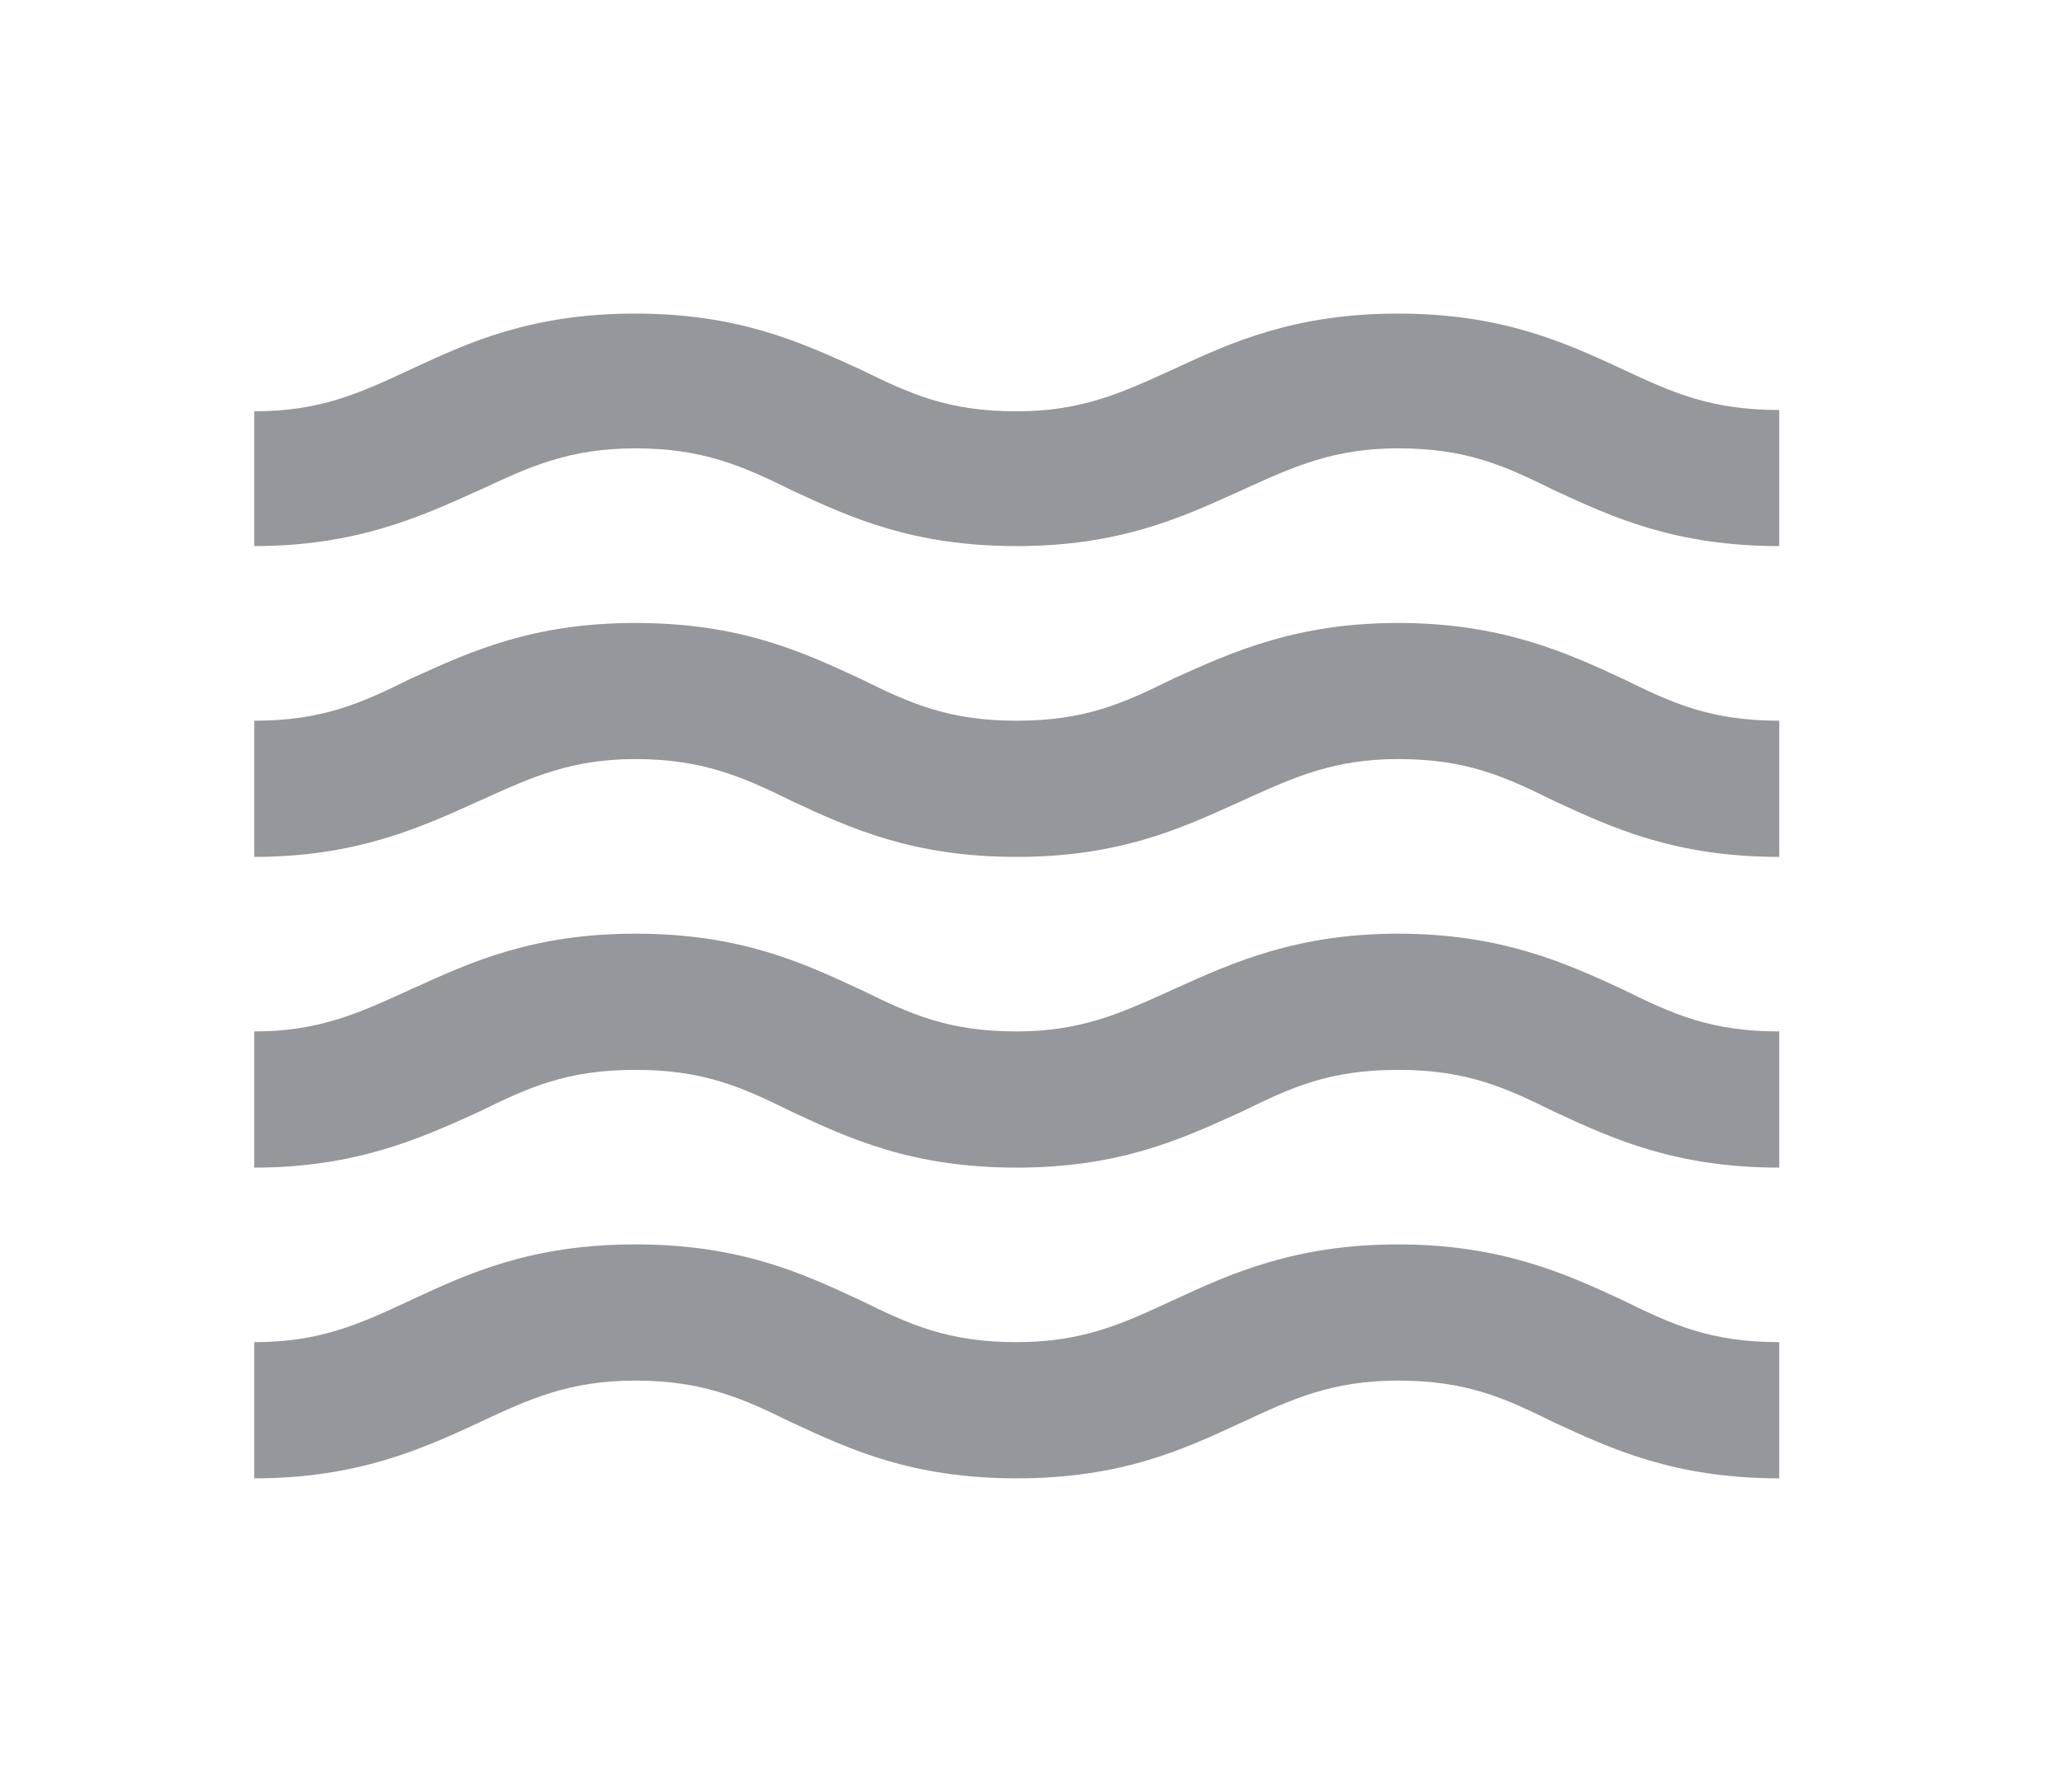 <svg width="23" height="20" viewBox="0 0 23 20" fill="none" xmlns="http://www.w3.org/2000/svg">
<path fill-rule="evenodd" clip-rule="evenodd" d="M18.111 4.123C17.473 3.827 16.767 3.5 15.601 3.5C14.435 3.5 13.729 3.827 13.091 4.123L13.023 4.154C12.5 4.391 12.056 4.591 11.346 4.591C10.58 4.591 10.155 4.396 9.602 4.123L9.535 4.093C8.915 3.812 8.225 3.5 7.091 3.5C5.925 3.5 5.228 3.823 4.593 4.118L4.581 4.123L4.559 4.134C4.016 4.386 3.576 4.591 2.837 4.591V6.095C3.968 6.095 4.686 5.77 5.317 5.485L5.347 5.472L5.369 5.462C5.912 5.209 6.352 5.004 7.091 5.004C7.84 5.004 8.283 5.199 8.836 5.472L8.848 5.478C9.483 5.772 10.179 6.095 11.346 6.095C12.48 6.095 13.169 5.783 13.79 5.502L13.857 5.472L13.924 5.441C14.447 5.205 14.891 5.004 15.601 5.004C16.367 5.004 16.792 5.199 17.345 5.472C17.984 5.768 18.69 6.095 19.856 6.095V4.576C19.09 4.576 18.664 4.381 18.111 4.123ZM13.12 11.031C13.751 10.746 14.47 10.421 15.601 10.421C16.75 10.421 17.473 10.748 18.111 11.044C18.664 11.317 19.09 11.512 19.856 11.512V13.032C18.69 13.032 17.984 12.704 17.345 12.408C16.792 12.136 16.367 11.941 15.601 11.941C14.835 11.941 14.41 12.136 13.857 12.408L13.79 12.438C13.169 12.72 12.48 13.032 11.346 13.032C10.179 13.032 9.483 12.709 8.848 12.414L8.836 12.408C8.283 12.136 7.857 11.941 7.091 11.941C6.325 11.941 5.9 12.136 5.347 12.408L5.317 12.422C4.686 12.707 3.968 13.032 2.837 13.032V11.512C3.548 11.512 3.983 11.315 4.498 11.082L4.581 11.044L4.648 11.014C5.268 10.733 5.958 10.421 7.091 10.421C8.258 10.421 8.955 10.744 9.589 11.039L9.602 11.044C10.155 11.317 10.58 11.512 11.346 11.512C12.056 11.512 12.5 11.311 13.023 11.075L13.091 11.044L13.12 11.031ZM13.091 14.513C13.729 14.216 14.452 13.889 15.601 13.889C16.75 13.889 17.473 14.216 18.111 14.513C18.664 14.785 19.09 14.98 19.856 14.98V16.5C18.69 16.5 17.984 16.173 17.345 15.877C16.792 15.604 16.367 15.409 15.601 15.409C14.862 15.409 14.412 15.618 13.86 15.875L13.857 15.877L13.844 15.882C13.209 16.177 12.513 16.5 11.346 16.5C10.179 16.5 9.483 16.177 8.848 15.882L8.836 15.877C8.283 15.604 7.84 15.409 7.091 15.409C6.352 15.409 5.912 15.614 5.369 15.866L5.347 15.877C4.709 16.173 3.985 16.5 2.837 16.5V14.98C3.576 14.98 4.016 14.775 4.559 14.523L4.581 14.513L4.593 14.507C5.228 14.212 5.925 13.889 7.091 13.889C8.258 13.889 8.955 14.212 9.589 14.507L9.602 14.513C10.155 14.785 10.58 14.98 11.346 14.98C12.085 14.98 12.536 14.771 13.087 14.514L13.091 14.513ZM13.12 7.563C13.751 7.277 14.47 6.953 15.601 6.953C16.75 6.953 17.473 7.28 18.111 7.576C18.664 7.849 19.09 8.044 19.856 8.044V9.564C18.69 9.564 17.984 9.236 17.345 8.94C16.792 8.667 16.367 8.472 15.601 8.472C14.891 8.472 14.447 8.673 13.924 8.909C13.902 8.92 13.879 8.93 13.857 8.94C13.834 8.95 13.812 8.96 13.79 8.97C13.169 9.251 12.48 9.564 11.346 9.564C10.179 9.564 9.483 9.24 8.848 8.946L8.836 8.94C8.283 8.667 7.832 8.472 7.091 8.472C6.381 8.472 5.938 8.673 5.415 8.909C5.392 8.92 5.37 8.93 5.347 8.94C5.337 8.945 5.327 8.949 5.317 8.953C4.686 9.239 3.968 9.564 2.837 9.564V8.044C3.602 8.044 4.028 7.849 4.581 7.576C4.603 7.566 4.625 7.556 4.648 7.546C5.268 7.265 5.958 6.953 7.091 6.953C8.258 6.953 8.955 7.276 9.589 7.57L9.602 7.576C10.155 7.849 10.58 8.044 11.346 8.044C12.112 8.044 12.537 7.849 13.091 7.576L13.12 7.563Z" fill="#94979B"/>
</svg>
